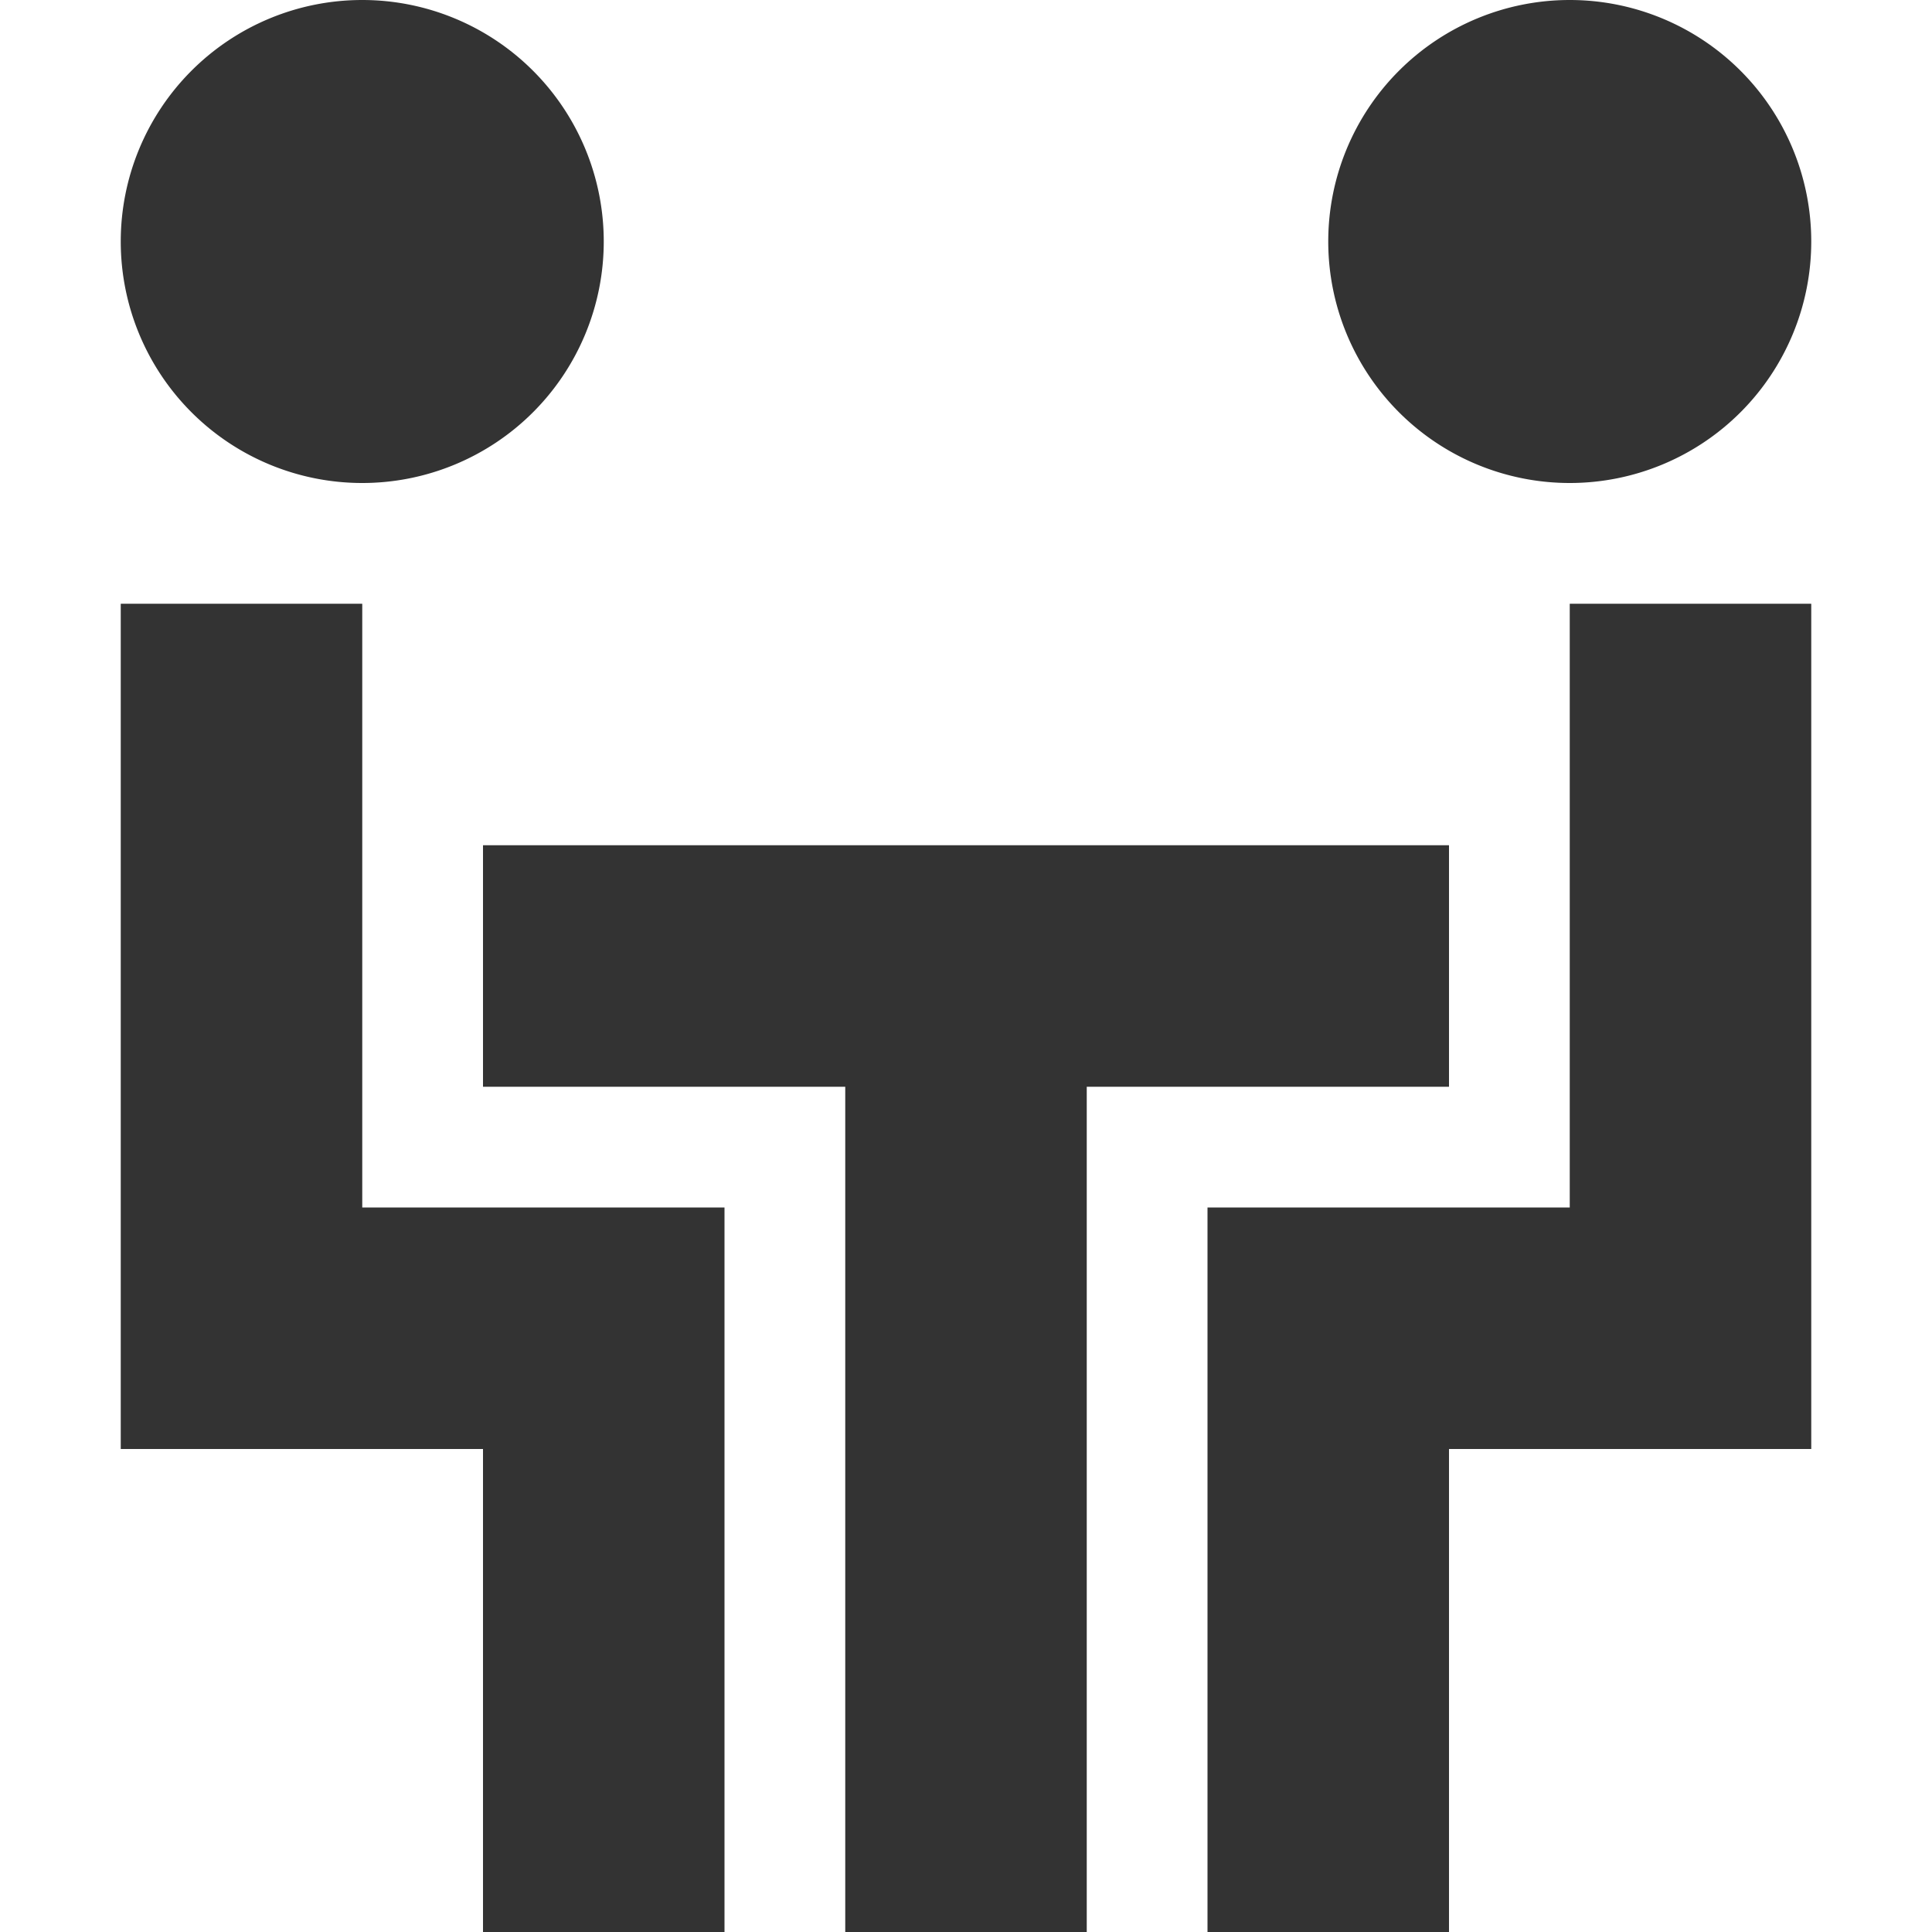 <svg width="16" height="16" fill="none" xmlns="http://www.w3.org/2000/svg"><path d="M12 7H4v2h8V7zM9 9H7v7h2V9zM1 2a2 2 0 104 0 2 2 0 00-4 0zM11 2a2 2 0 104 0 2 2 0 00-4 0z" fill="#333"/><path d="M3 5H1v7h3v4h2v-6H3V5zM13 5v5h-3v6h2v-4h3V5h-2z" fill="#333"/></svg>